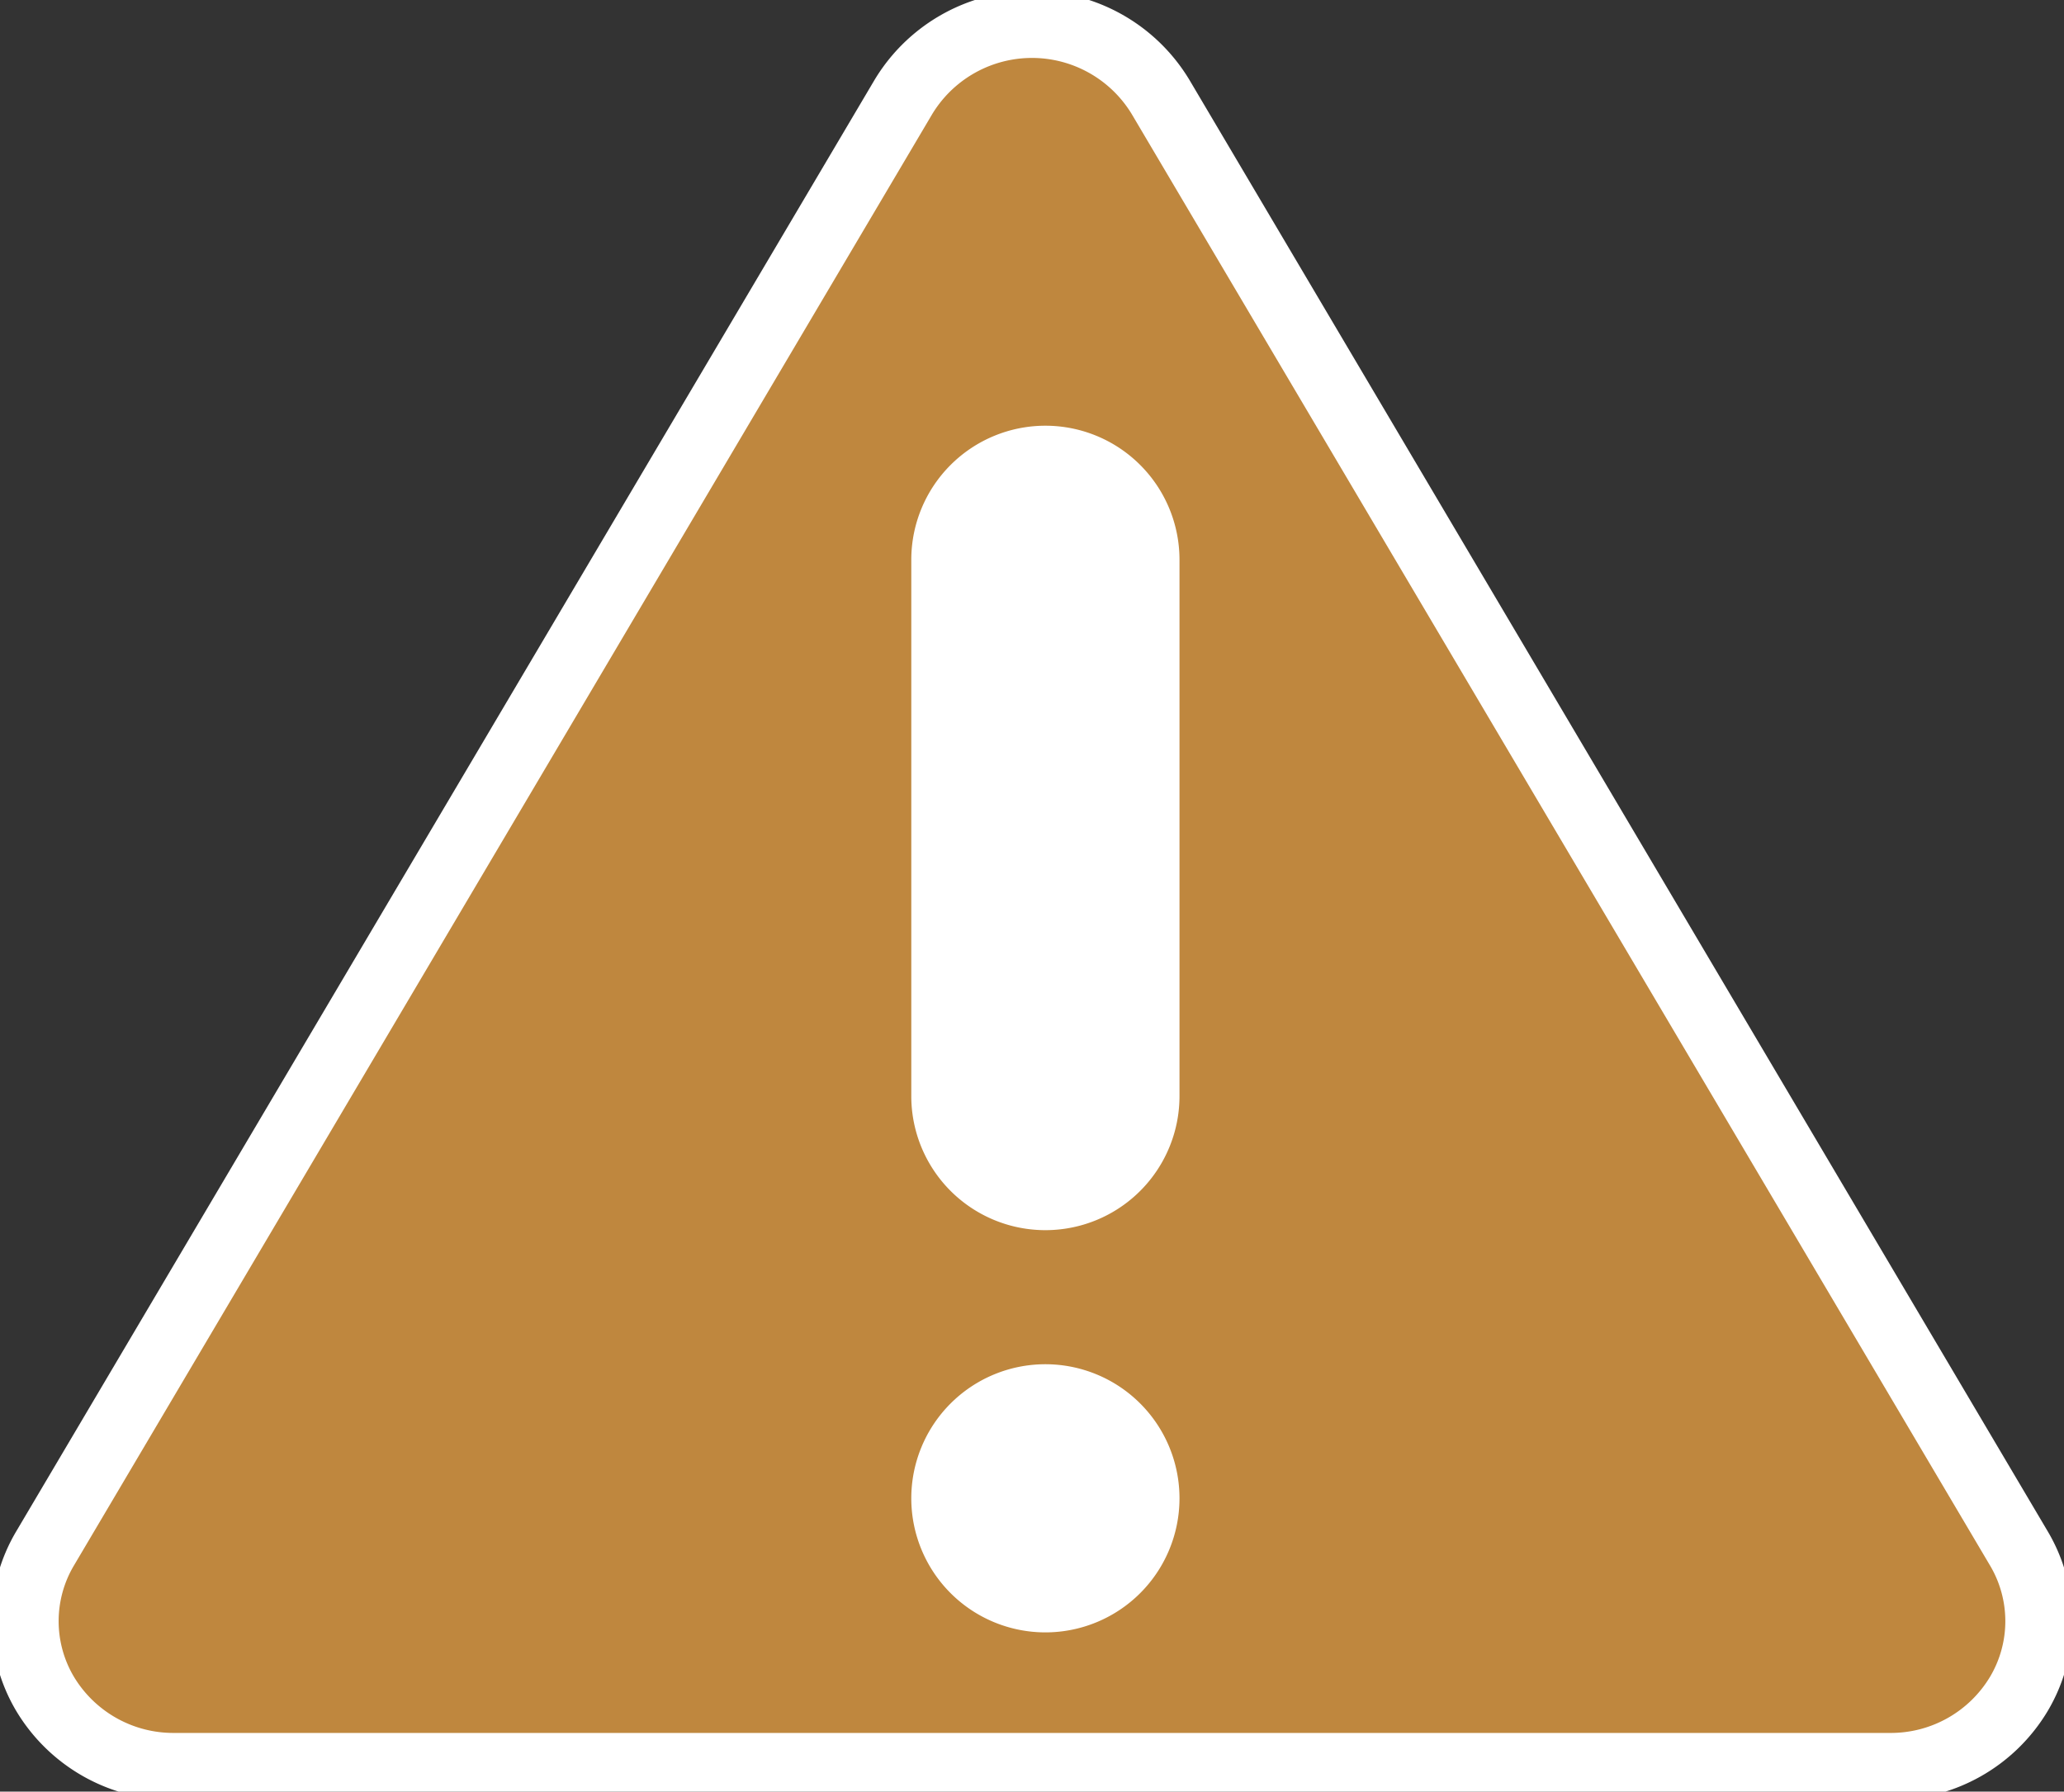 <svg width="61.565" height="53.451" version="1.1" id="svg9" xmlns="http://www.w3.org/2000/svg"><rect width="100%" height="100%" fill="#333333" stroke="none"/><defs id="defs4"><style id="style2">.cls-1{fill:#bf873e;fill-rule:evenodd}</style></defs><path id="attention" d="M5.182 52.701a4.46 4.46 0 0 1-3.84-2.17 4.25 4.25 0 0 1 0-4.33l25.6-43.3a4.48 4.48 0 0 1 7.68 0l25.6 43.3a4.25 4.25 0 0 1 0 4.33 4.45 4.45 0 0 1-3.84 2.17z" fill="#bf873e" style="stroke:#fff;stroke-width:2;stroke-opacity:1"/><path d="M31.182 48.701a4 4 0 1 0-4-4 4 4 0 0 0 4 4zm0-36a4 4 0 0 0-4 4v16a4 4 0 0 0 8 0v-16a4 4 0 0 0-4-4z" fill="#fff" id="path7"/></svg>